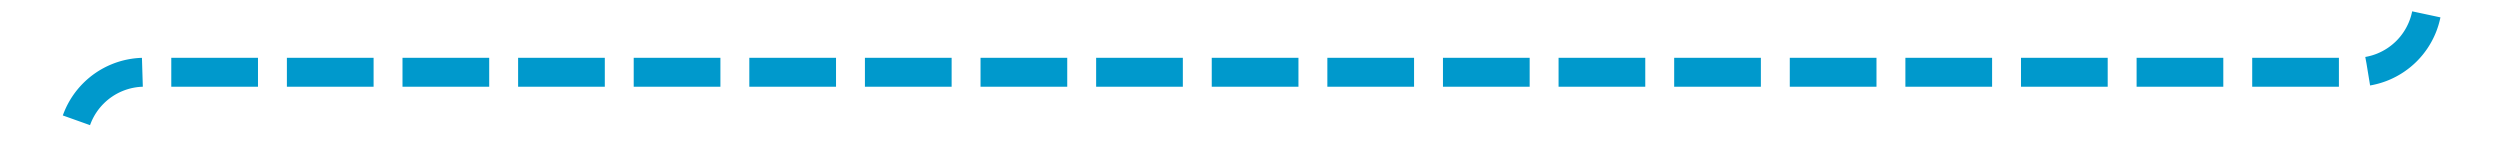 ﻿<?xml version="1.0" encoding="utf-8"?>
<svg version="1.1" xmlns:xlink="http://www.w3.org/1999/xlink" width="173px" height="10px" preserveAspectRatio="xMinYMid meet" viewBox="410 756  173 8" xmlns="http://www.w3.org/2000/svg">
  <path d="M 578 620  L 578 755  A 5 5 0 0 1 573 760 L 420 760  A 5 5 0 0 0 415 765 L 415 773  " stroke-width="2" stroke-dasharray="6,2" stroke="#0099cc" fill="none" />
  <path d="M 419.293 767.893  L 415 772.186  L 410.707 767.893  L 409.293 769.307  L 414.293 774.307  L 415 775.014  L 415.707 774.307  L 420.707 769.307  L 419.293 767.893  Z " fill-rule="nonzero" fill="#0099cc" stroke="none" />
</svg>